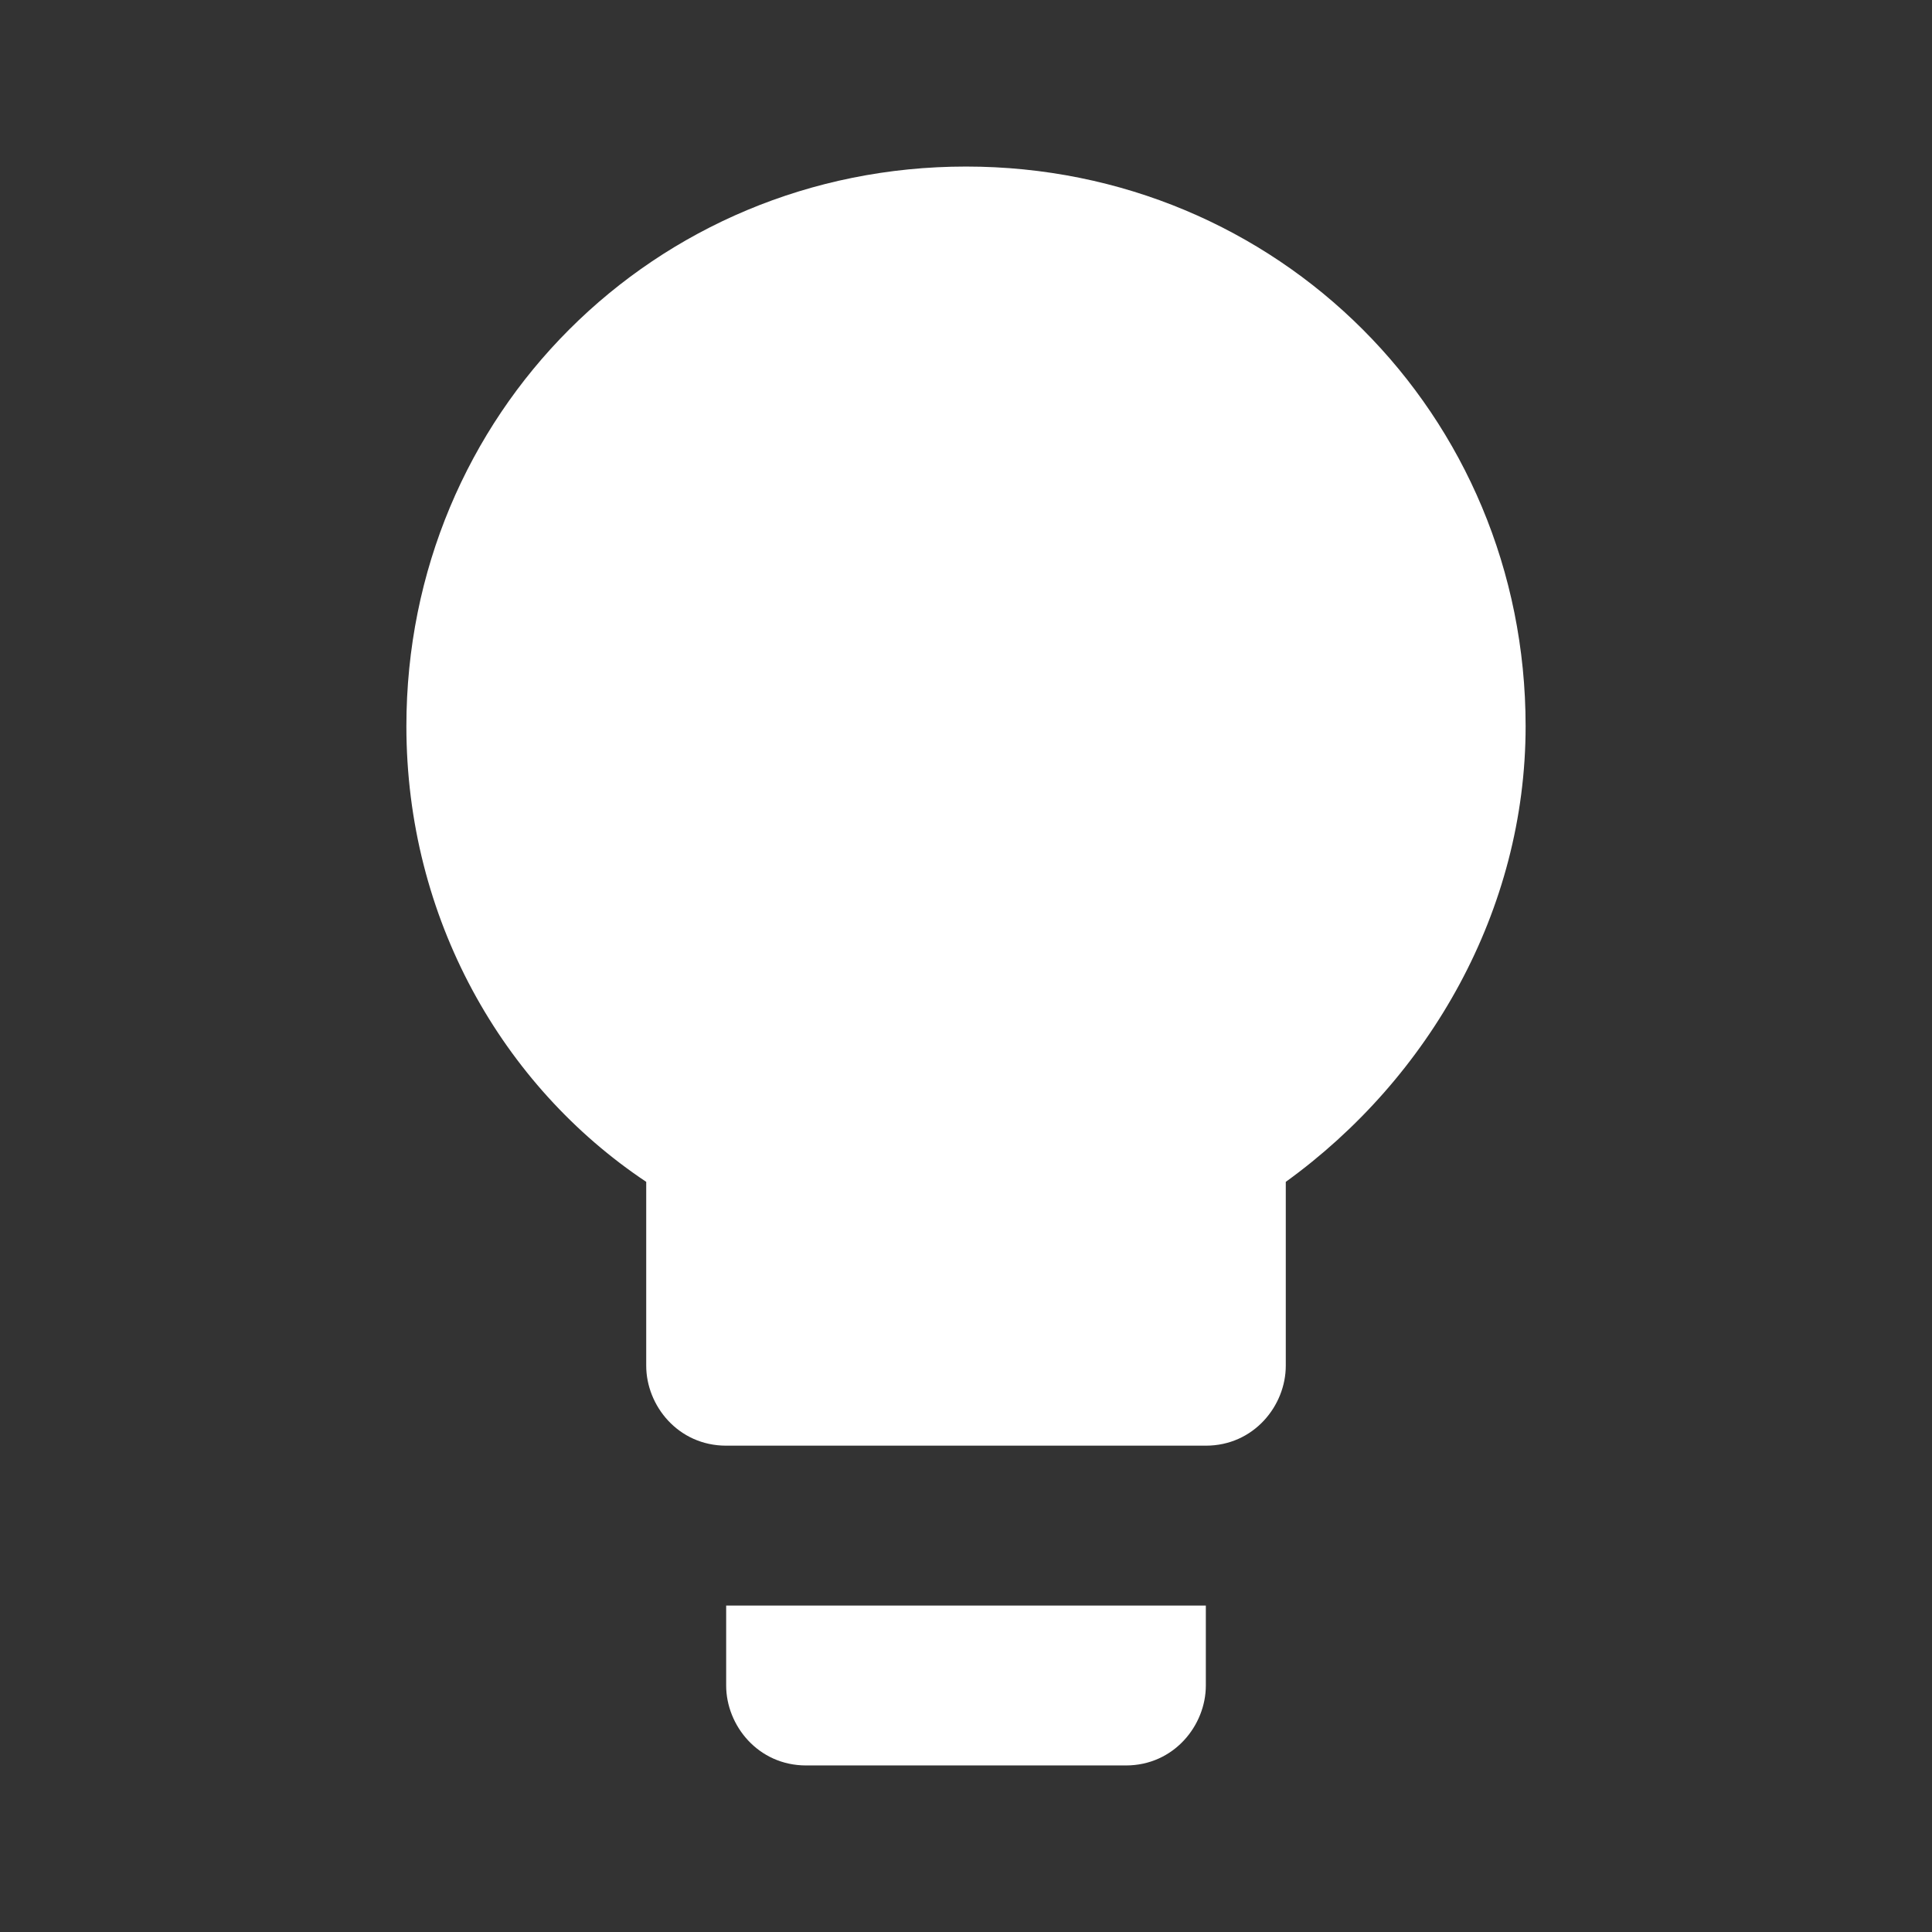 <svg width="58" height="58" viewBox="0 0 58 58" fill="none" xmlns="http://www.w3.org/2000/svg">
    <rect x="0" y="0" width="58" height="58" fill="#333333" stroke="none"/>
    <g clipPath="url(#dwru71a04a)">
        <path d="M21.8 50.6c0 1.2.96 2.4 2.4 2.4h9.6c1.44 0 2.4-1.2 2.4-2.4v-2.4H21.8v2.4zM29 5c-9.36 0-16.8 7.44-16.8 16.8 0 5.76 2.88 10.8 7.2 13.68V41c0 1.2.96 2.4 2.4 2.4h14.4c1.44 0 2.4-1.2 2.4-2.4v-5.52c4.32-3.12 7.2-8.16 7.2-13.68C45.8 12.44 38.36 5 29 5z" fill="#fff"/>
    </g>
    <defs>
        <clipPath id="dwru71a04a">
            <path fill="#fff" transform="translate(.2 .2)" d="M0 0h57.6v57.6H0z"/>
        </clipPath>
    </defs>
</svg>
